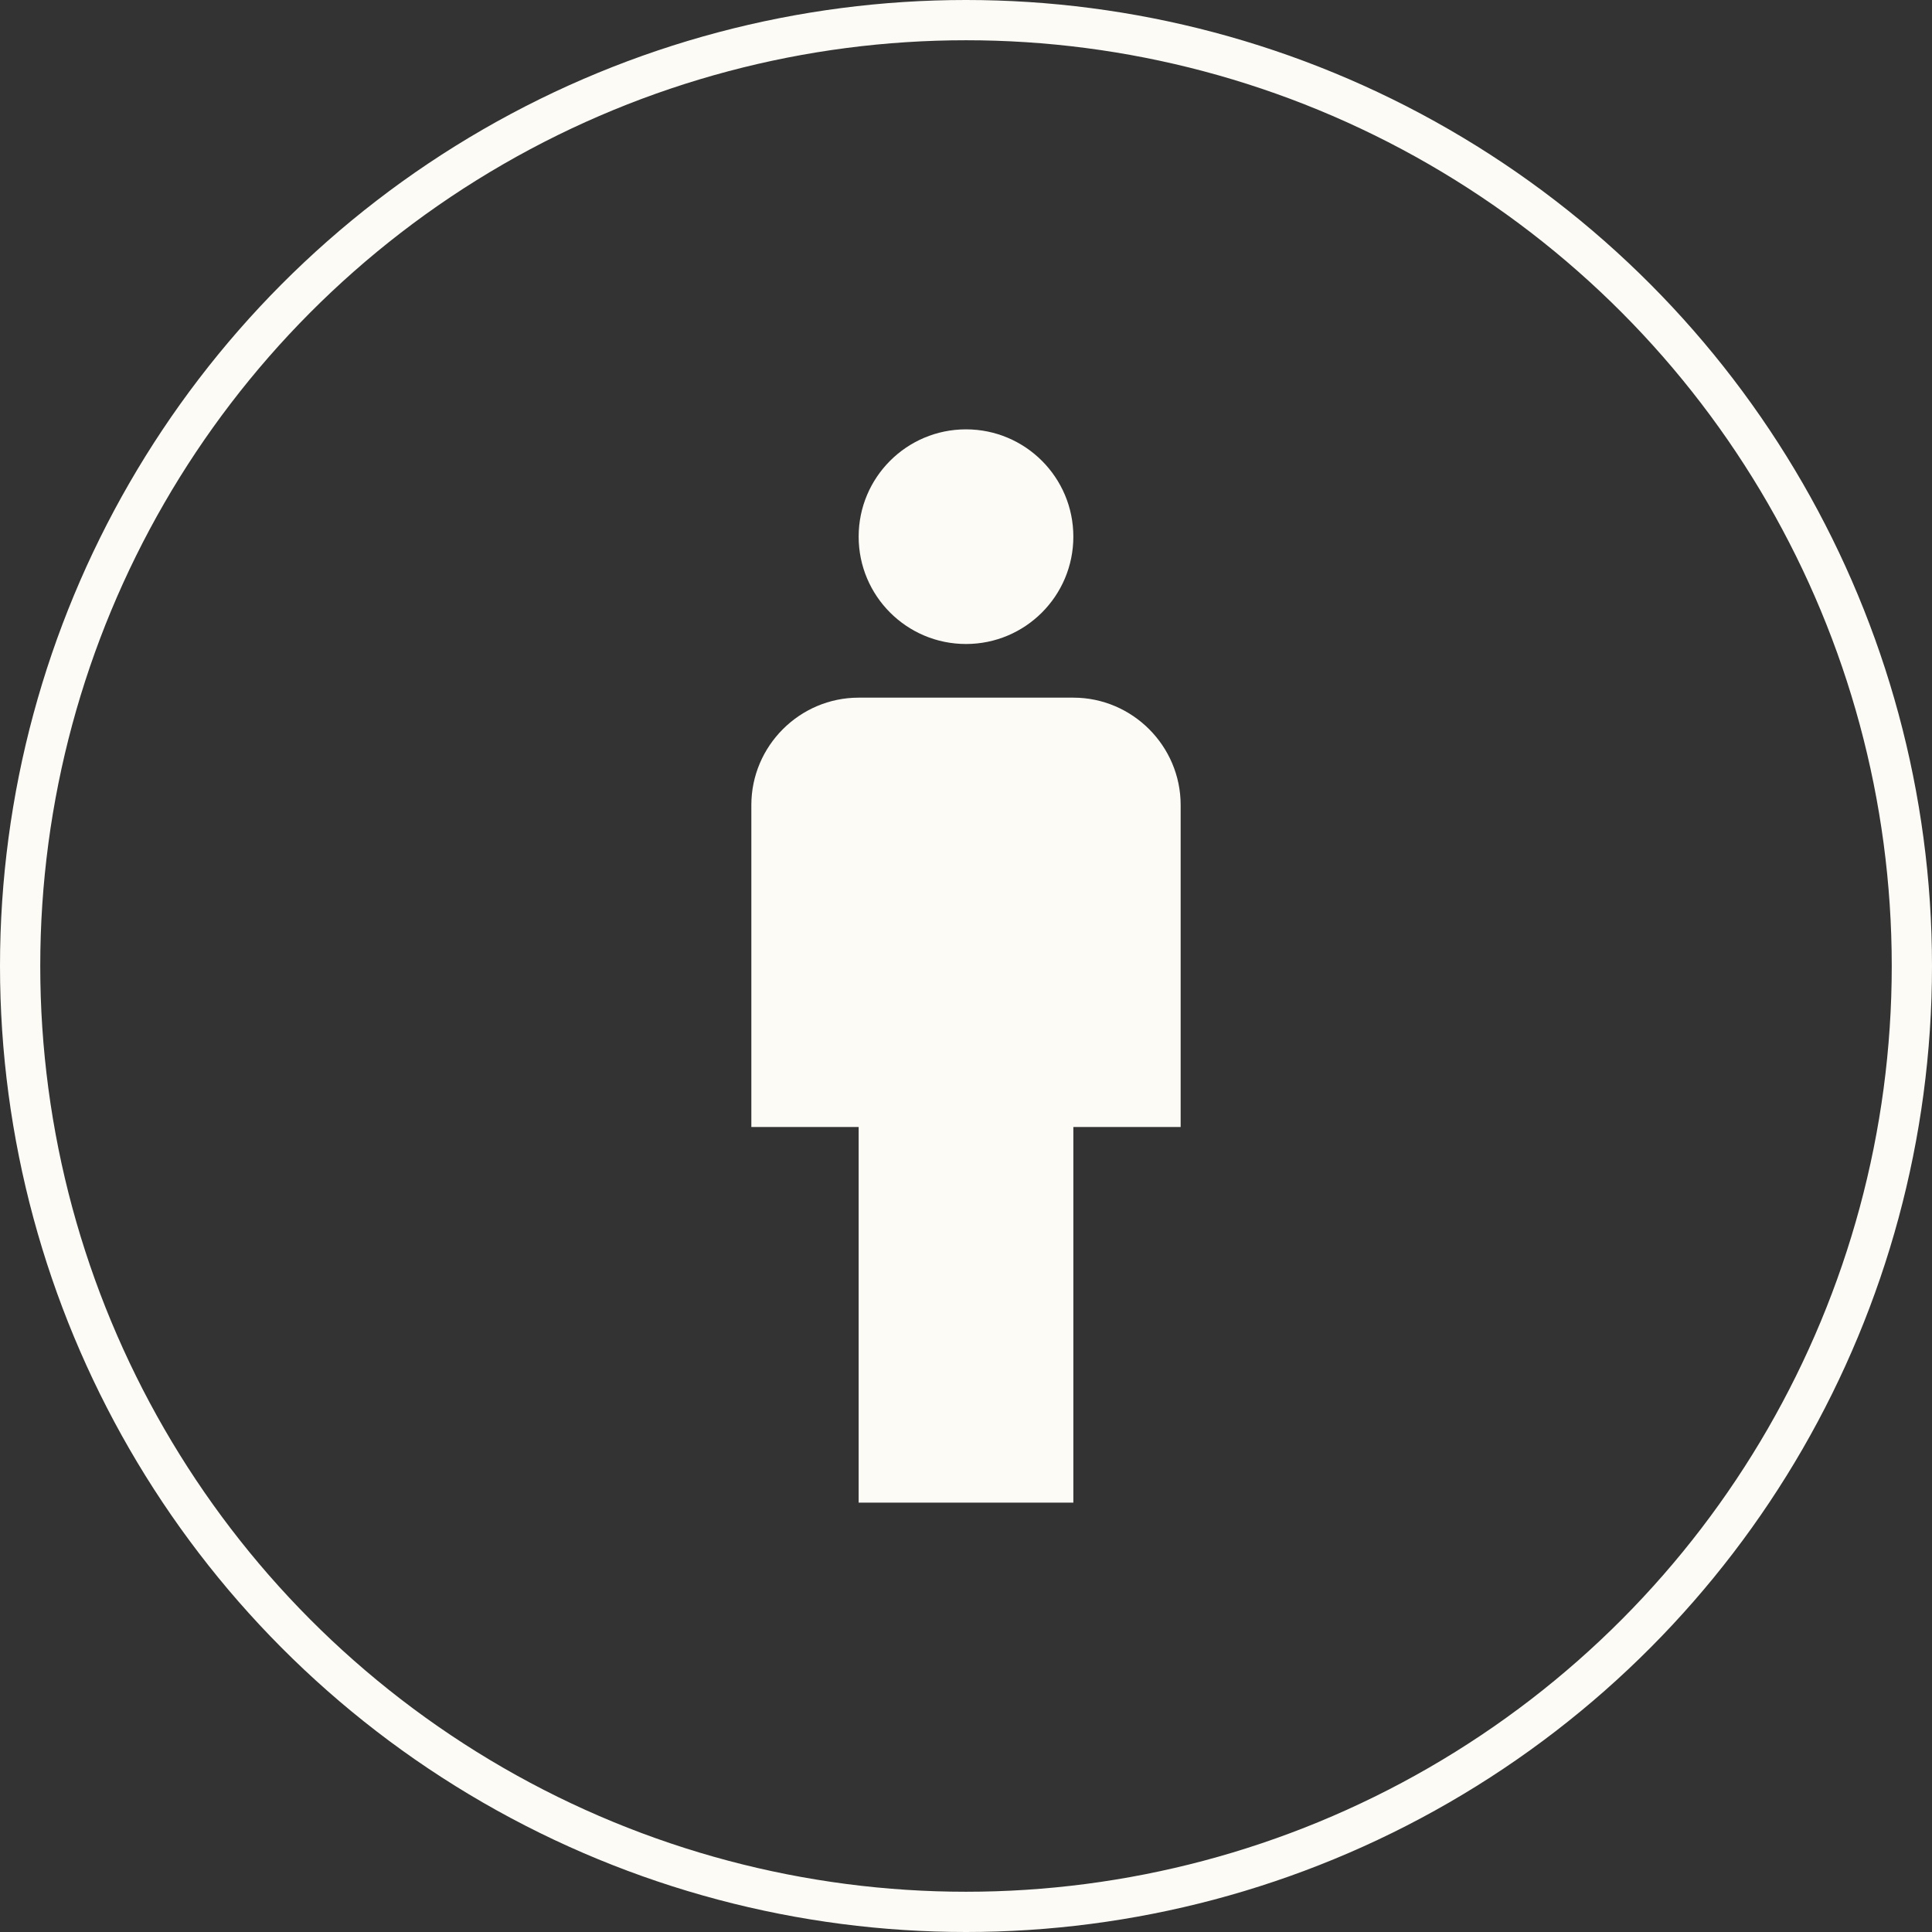 <svg width="48" height="48" viewBox="0 0 48 48" fill="none" xmlns="http://www.w3.org/2000/svg">
<rect x="0" y="0" width="48" height="48" fill="#333333" stroke="none"/>
<g id="Male">
<circle id="Ellipse 2" cx="24" cy="24" r="23.5" stroke="#FCFBF5"/>
<g id="ic:baseline-man">
<path id="Vector" d="M26.667 17.333H21.333C19.867 17.333 18.667 18.533 18.667 20V28H21.333V37.333H26.667V28H29.333V20C29.333 18.533 28.133 17.333 26.667 17.333Z" fill="#FCFBF5"/>
<path id="Vector_2" d="M24 16C25.473 16 26.667 14.806 26.667 13.333C26.667 11.861 25.473 10.667 24 10.667C22.527 10.667 21.333 11.861 21.333 13.333C21.333 14.806 22.527 16 24 16Z" fill="#FCFBF5"/>
</g>
</g>
</svg>
